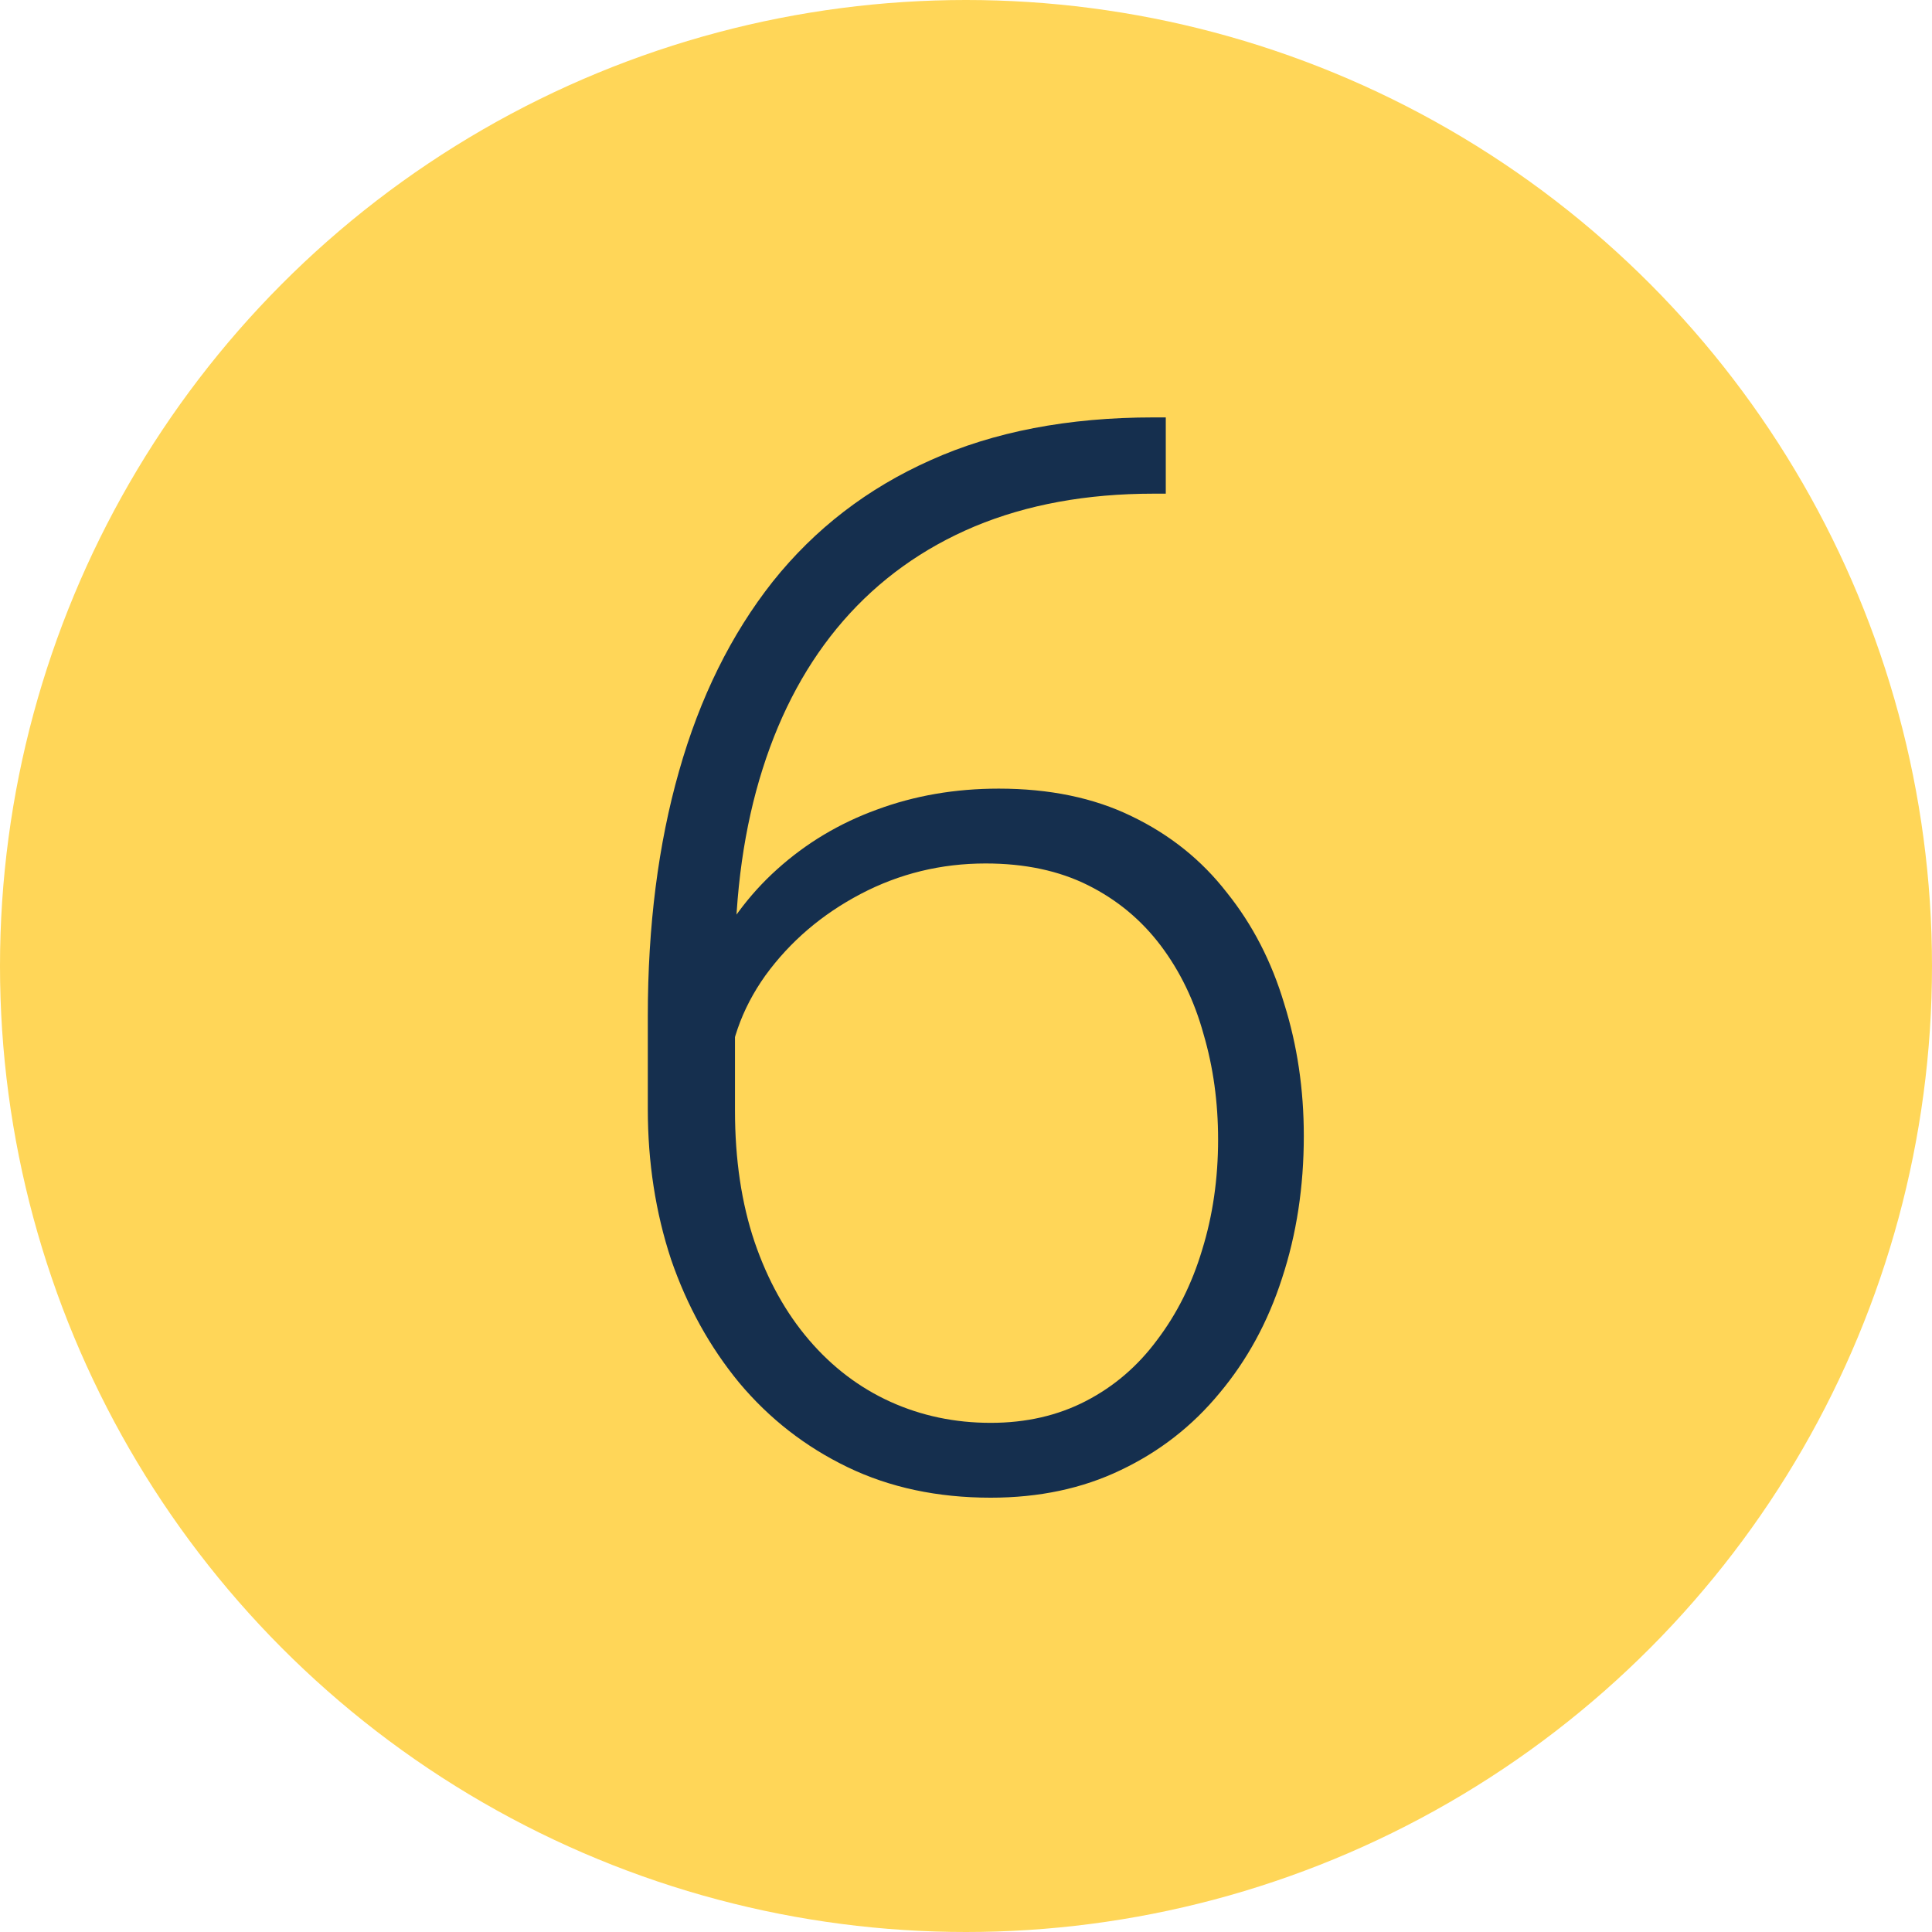 <svg width="99" height="99" viewBox="0 0 99 99" fill="none" xmlns="http://www.w3.org/2000/svg">
<circle cx="49.5" cy="49.5" r="49.5" fill="#FFD658"/>
<path d="M59.105 21.389H59.737V25.297H59.105C55.68 25.297 52.627 25.856 49.947 26.973C47.291 28.089 45.045 29.703 43.209 31.812C41.397 33.897 40.02 36.428 39.077 39.406C38.133 42.384 37.662 45.722 37.662 49.42V56.903C37.662 59.409 37.997 61.655 38.667 63.641C39.337 65.601 40.268 67.277 41.459 68.666C42.65 70.056 44.04 71.111 45.628 71.831C47.217 72.55 48.929 72.91 50.766 72.91C52.577 72.91 54.203 72.538 55.642 71.793C57.082 71.049 58.298 70.007 59.291 68.666C60.308 67.326 61.078 65.787 61.599 64.05C62.145 62.288 62.418 60.402 62.418 58.392C62.418 56.481 62.169 54.682 61.673 52.994C61.202 51.282 60.469 49.768 59.477 48.452C58.484 47.137 57.243 46.107 55.754 45.362C54.265 44.618 52.515 44.246 50.505 44.246C48.222 44.246 46.088 44.767 44.102 45.809C42.117 46.852 40.491 48.241 39.225 49.979C37.985 51.716 37.327 53.614 37.252 55.674L34.684 55.637C34.858 53.304 35.391 51.207 36.285 49.346C37.178 47.46 38.357 45.859 39.821 44.544C41.31 43.203 43.01 42.186 44.921 41.491C46.857 40.771 48.942 40.411 51.175 40.411C53.781 40.411 56.052 40.883 57.988 41.826C59.948 42.769 61.574 44.072 62.864 45.735C64.18 47.373 65.16 49.271 65.805 51.431C66.475 53.565 66.81 55.823 66.81 58.206C66.81 60.812 66.438 63.244 65.694 65.502C64.974 67.736 63.907 69.696 62.492 71.384C61.102 73.072 59.415 74.387 57.429 75.33C55.469 76.273 53.248 76.745 50.766 76.745C48.036 76.745 45.591 76.223 43.432 75.181C41.273 74.139 39.424 72.699 37.885 70.863C36.371 69.026 35.205 66.917 34.386 64.534C33.592 62.127 33.195 59.558 33.195 56.828V52.063C33.195 47.447 33.728 43.265 34.795 39.518C35.863 35.746 37.463 32.507 39.598 29.802C41.757 27.097 44.45 25.024 47.676 23.585C50.927 22.121 54.736 21.389 59.105 21.389Z" fill="#152F4E"/>
</svg>

